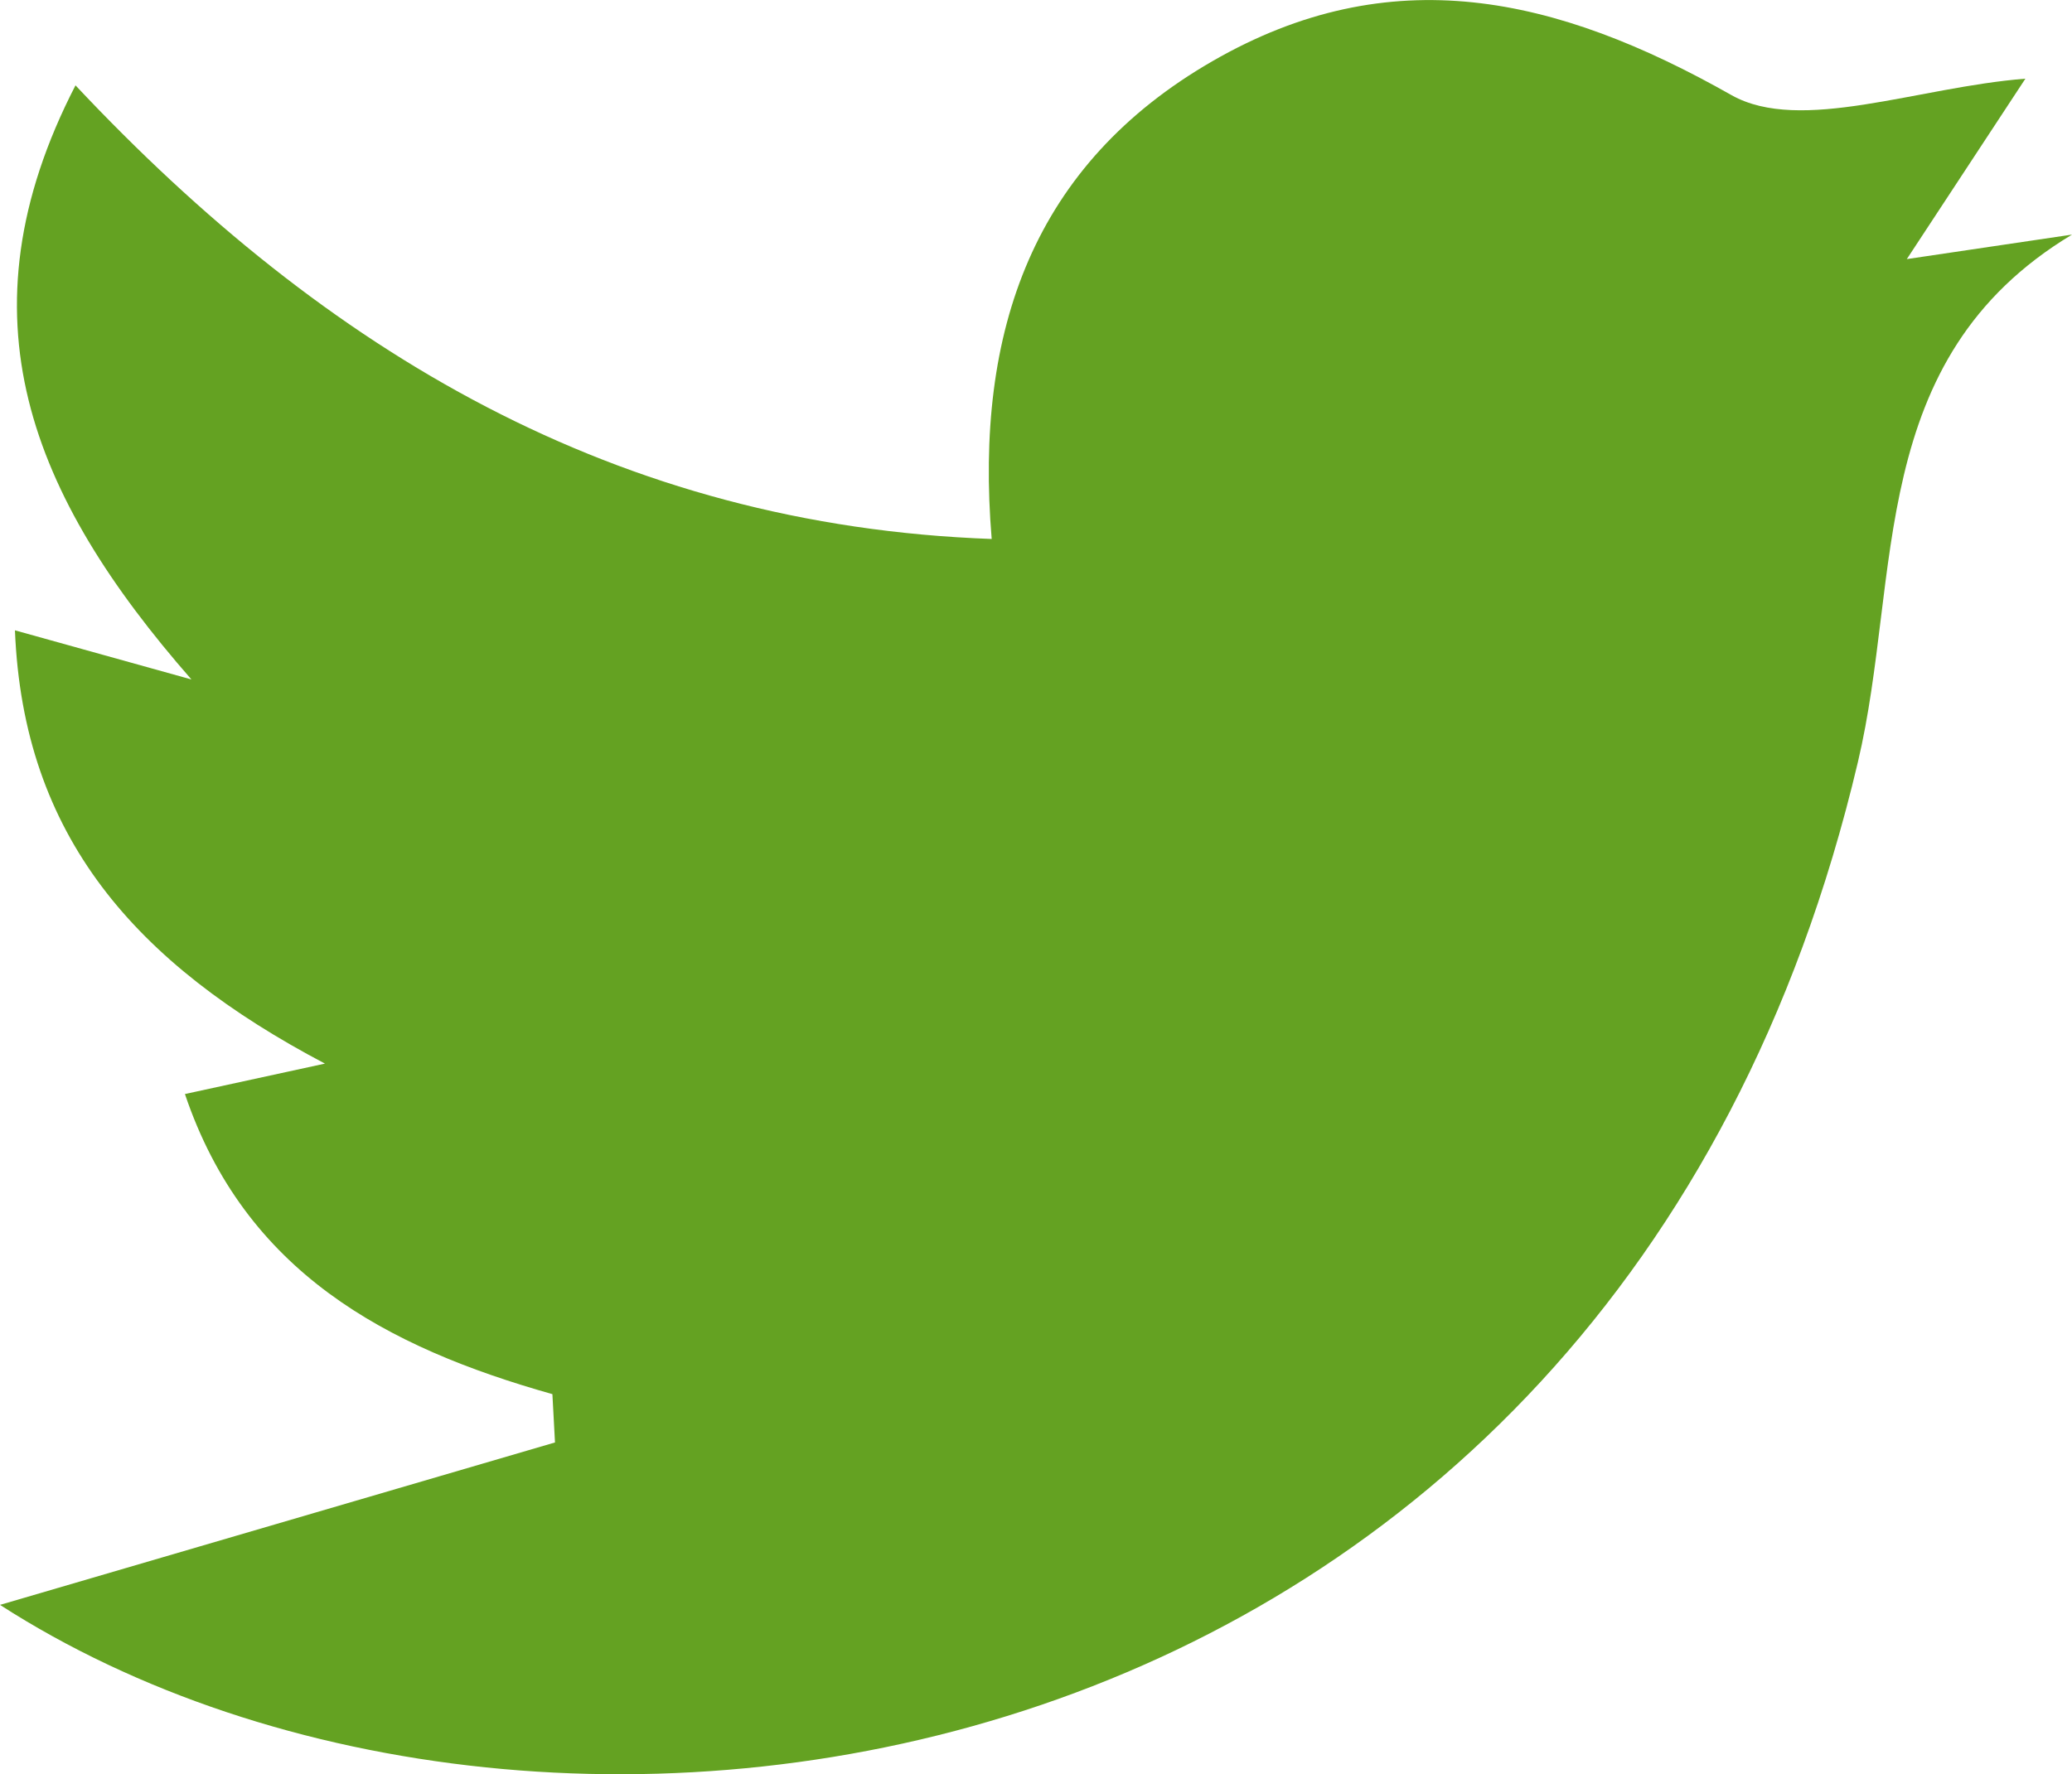 <svg xmlns="http://www.w3.org/2000/svg" width="37.569" height="32.178" viewBox="0 0 37.569 32.178">
  <g id="Layer_2" data-name="Layer 2" transform="translate(0 -0.101)">
    <g id="Layer_1" data-name="Layer 1" transform="translate(0 0.101)">
      <path id="Path_42" data-name="Path 42" d="M0,29.208l10.063-2.946c-.017-.292-.032-.584-.047-.876C7,24.535,4.443,23.171,3.353,19.943l2.539-.552C2.448,17.577.42,15.264.271,11.533l3.2.891C.554,9.092-.787,5.832,1.369,1.649,5.91,6.486,11.18,9.631,17.981,9.876c-.316-3.8.77-6.8,4-8.664s6.229-1.19,9.417.616c1.249.7,3.375-.147,5.326-.3L34.574,4.8l2.995-.444c-3.754,2.26-3.081,6.18-3.882,9.566C29.24,32.777,9.881,35.57,0,29.208Z" transform="translate(0 -0.101)" fill="#64a222"/>
    </g>
  </g>
</svg>
